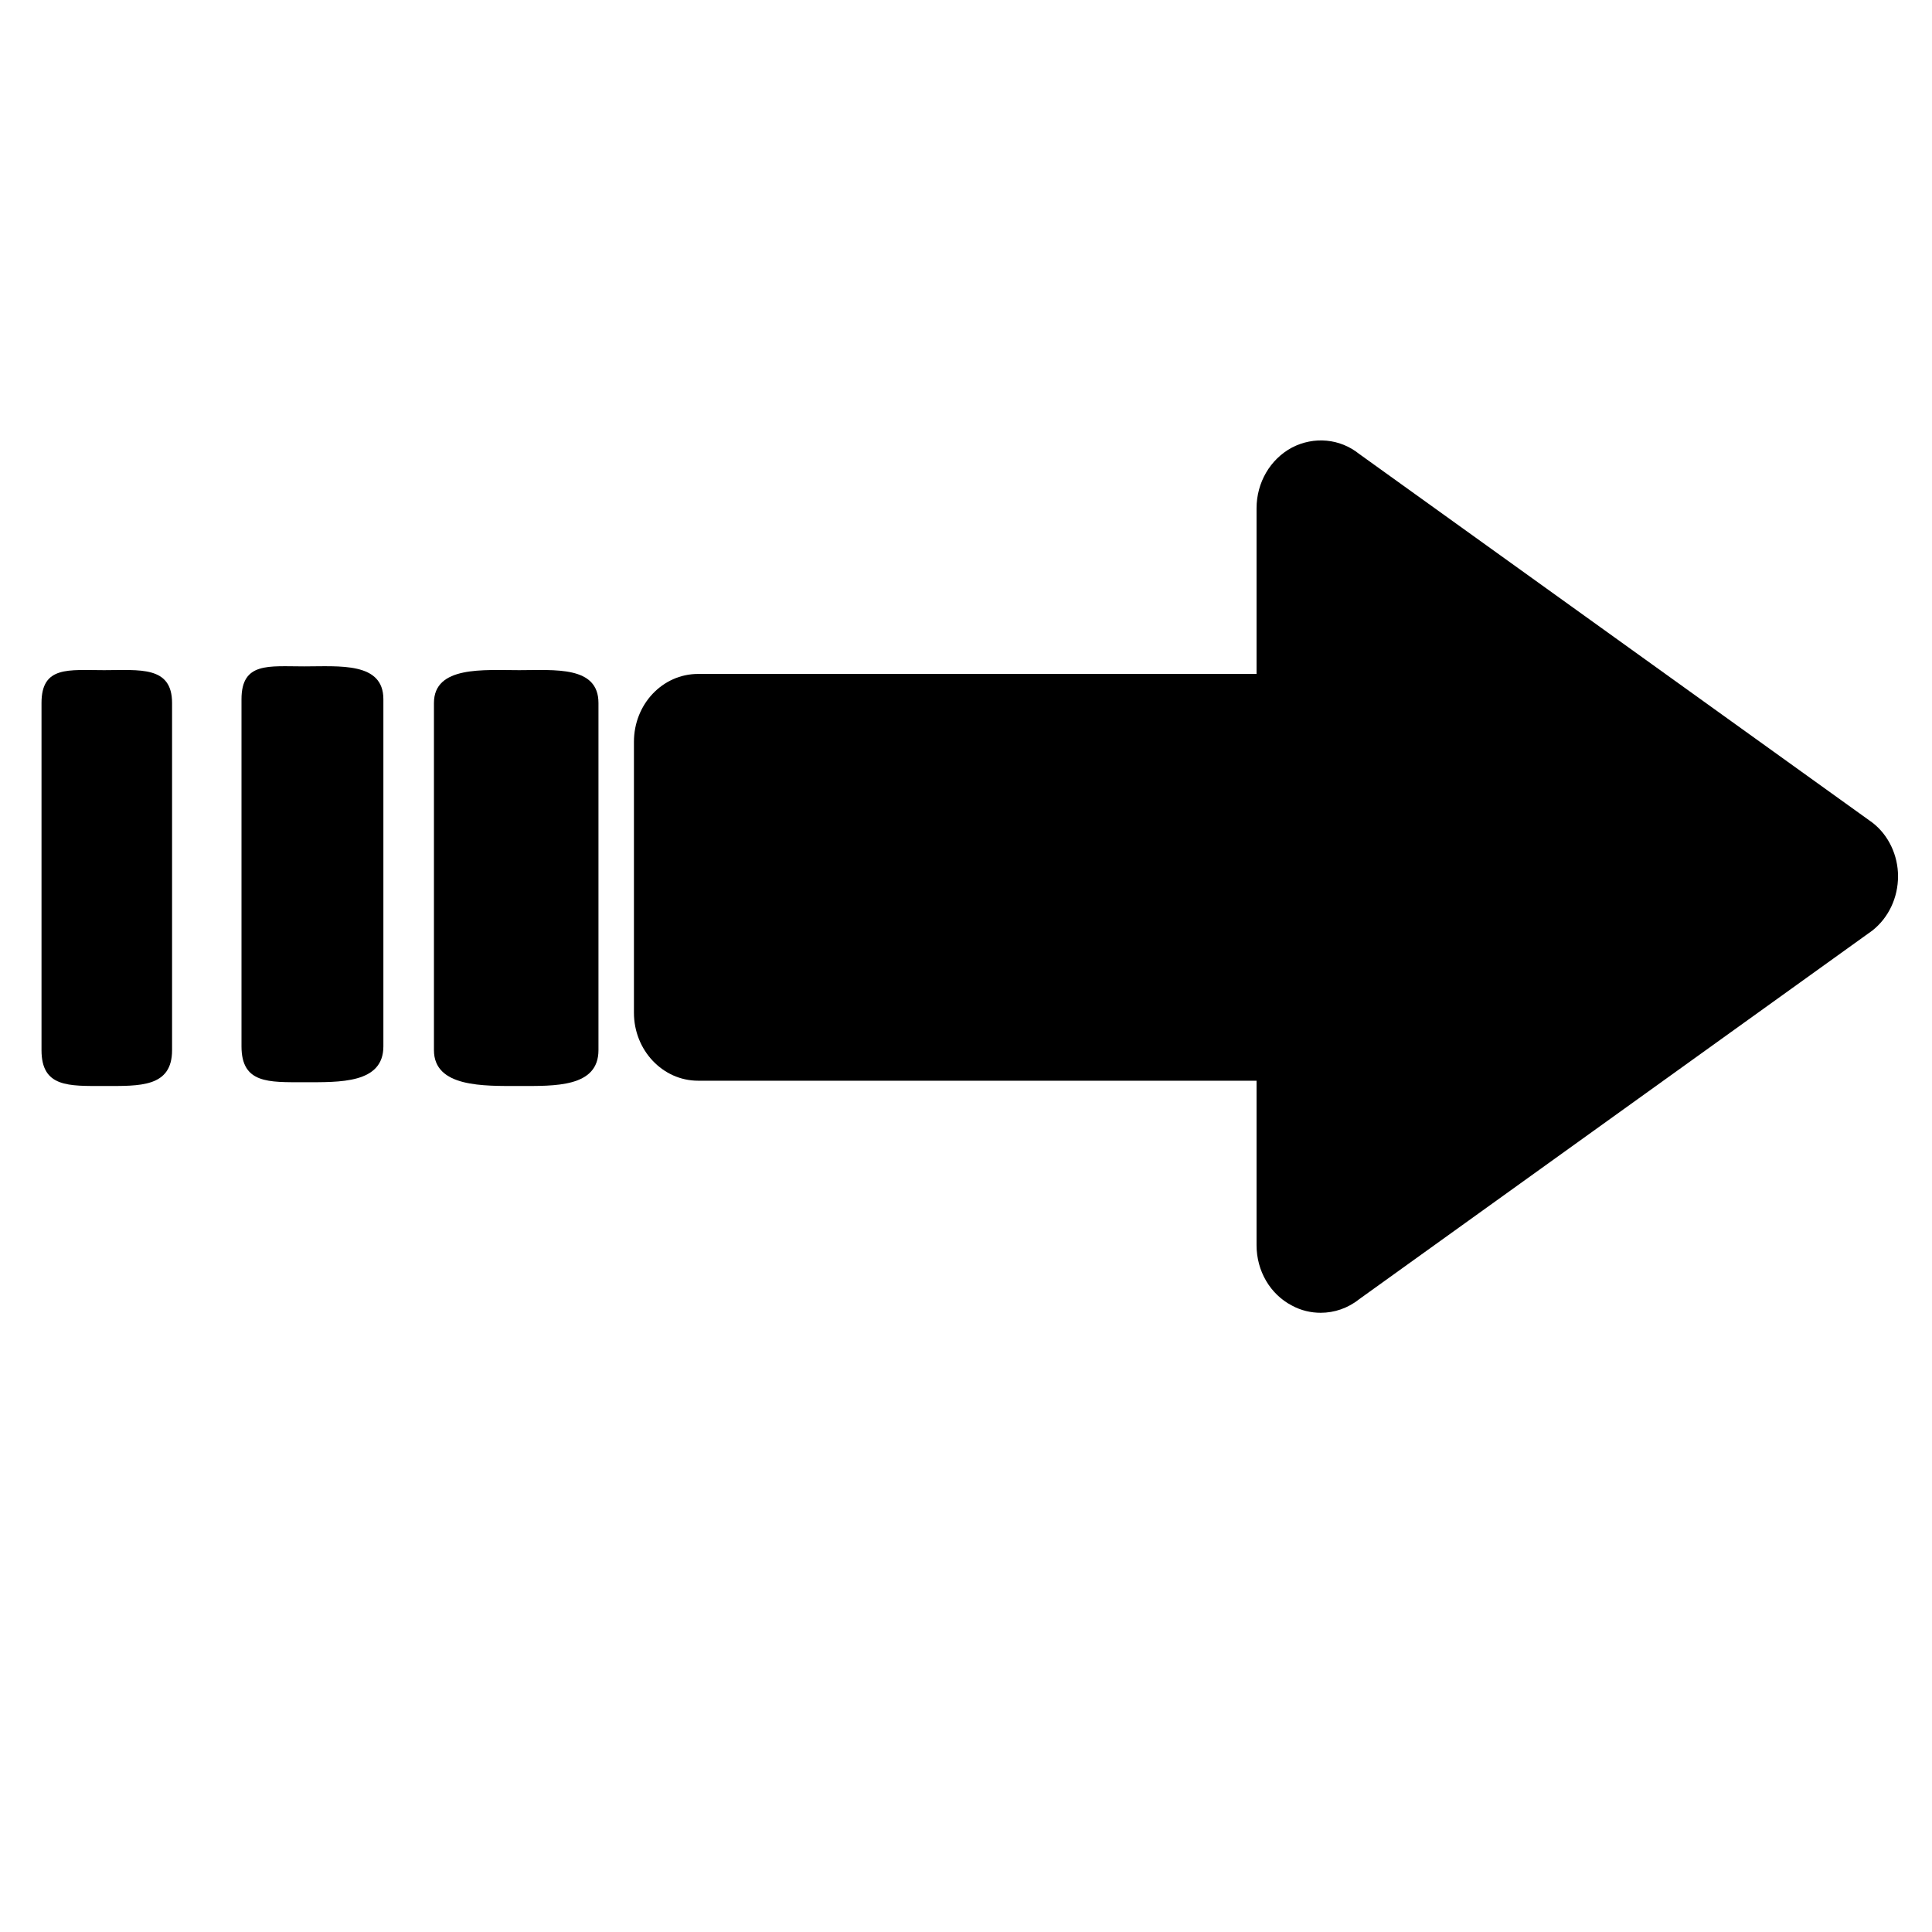 <?xml version="1.0" encoding="utf-8"?>
<!-- Generator: Adobe Illustrator 21.0.0, SVG Export Plug-In . SVG Version: 6.00 Build 0)  -->
<svg version="1.1" id="Layer_1" xmlns="http://www.w3.org/2000/svg" xmlns:xlink="http://www.w3.org/1999/xlink" x="0px" y="0px"
	 viewBox="0 0 512 512" style="enable-background:new 0 0 512 512;" xml:space="preserve">
<g transform="translate(0 -1)">
	<g>
		<g>
			<path d="M496.2,219l-136-97.7c-5.1-4.1-12-4.7-17.8-1.7c-5.8,3.1-9.4,9.3-9.4,16.1v43.9H185c-9.4,0-17,8-17,18v71.8
				c0,9.9,7.6,18,17,18h148V331c0,6.8,3.6,13,9.4,16c2.4,1.3,5,1.9,7.6,1.9c3.6,0,7.2-1.2,10.2-3.6l136-97.7
				c4.3-3.4,6.8-8.7,6.8-14.4C503,227.7,500.5,222.3,496.2,219z"/>
			<path d="M80.6,177.6c-9.4,0-16.6-1.2-16.6,8.7v92c0,9.9,7.2,9.5,16.6,9.5s21,0.4,21-9.5v-92C101.6,176.4,90,177.6,80.6,177.6z"/>
			<path d="M137.6,178.6c-9.4,0-22.6-1.2-22.6,8.7v92c0,9.9,13.2,9.5,22.6,9.5s21,0.4,21-9.5v-92C158.6,177.4,147,178.6,137.6,178.6
				z"/>
		</g>
	</g>
</g>
<path d="M27.6,177.6c-9.4,0-16.6-1.2-16.6,8.7v92c0,9.9,7.2,9.5,16.6,9.5s18,0.4,18-9.5v-92C45.6,176.4,37,177.6,27.6,177.6z"/>
</svg>
